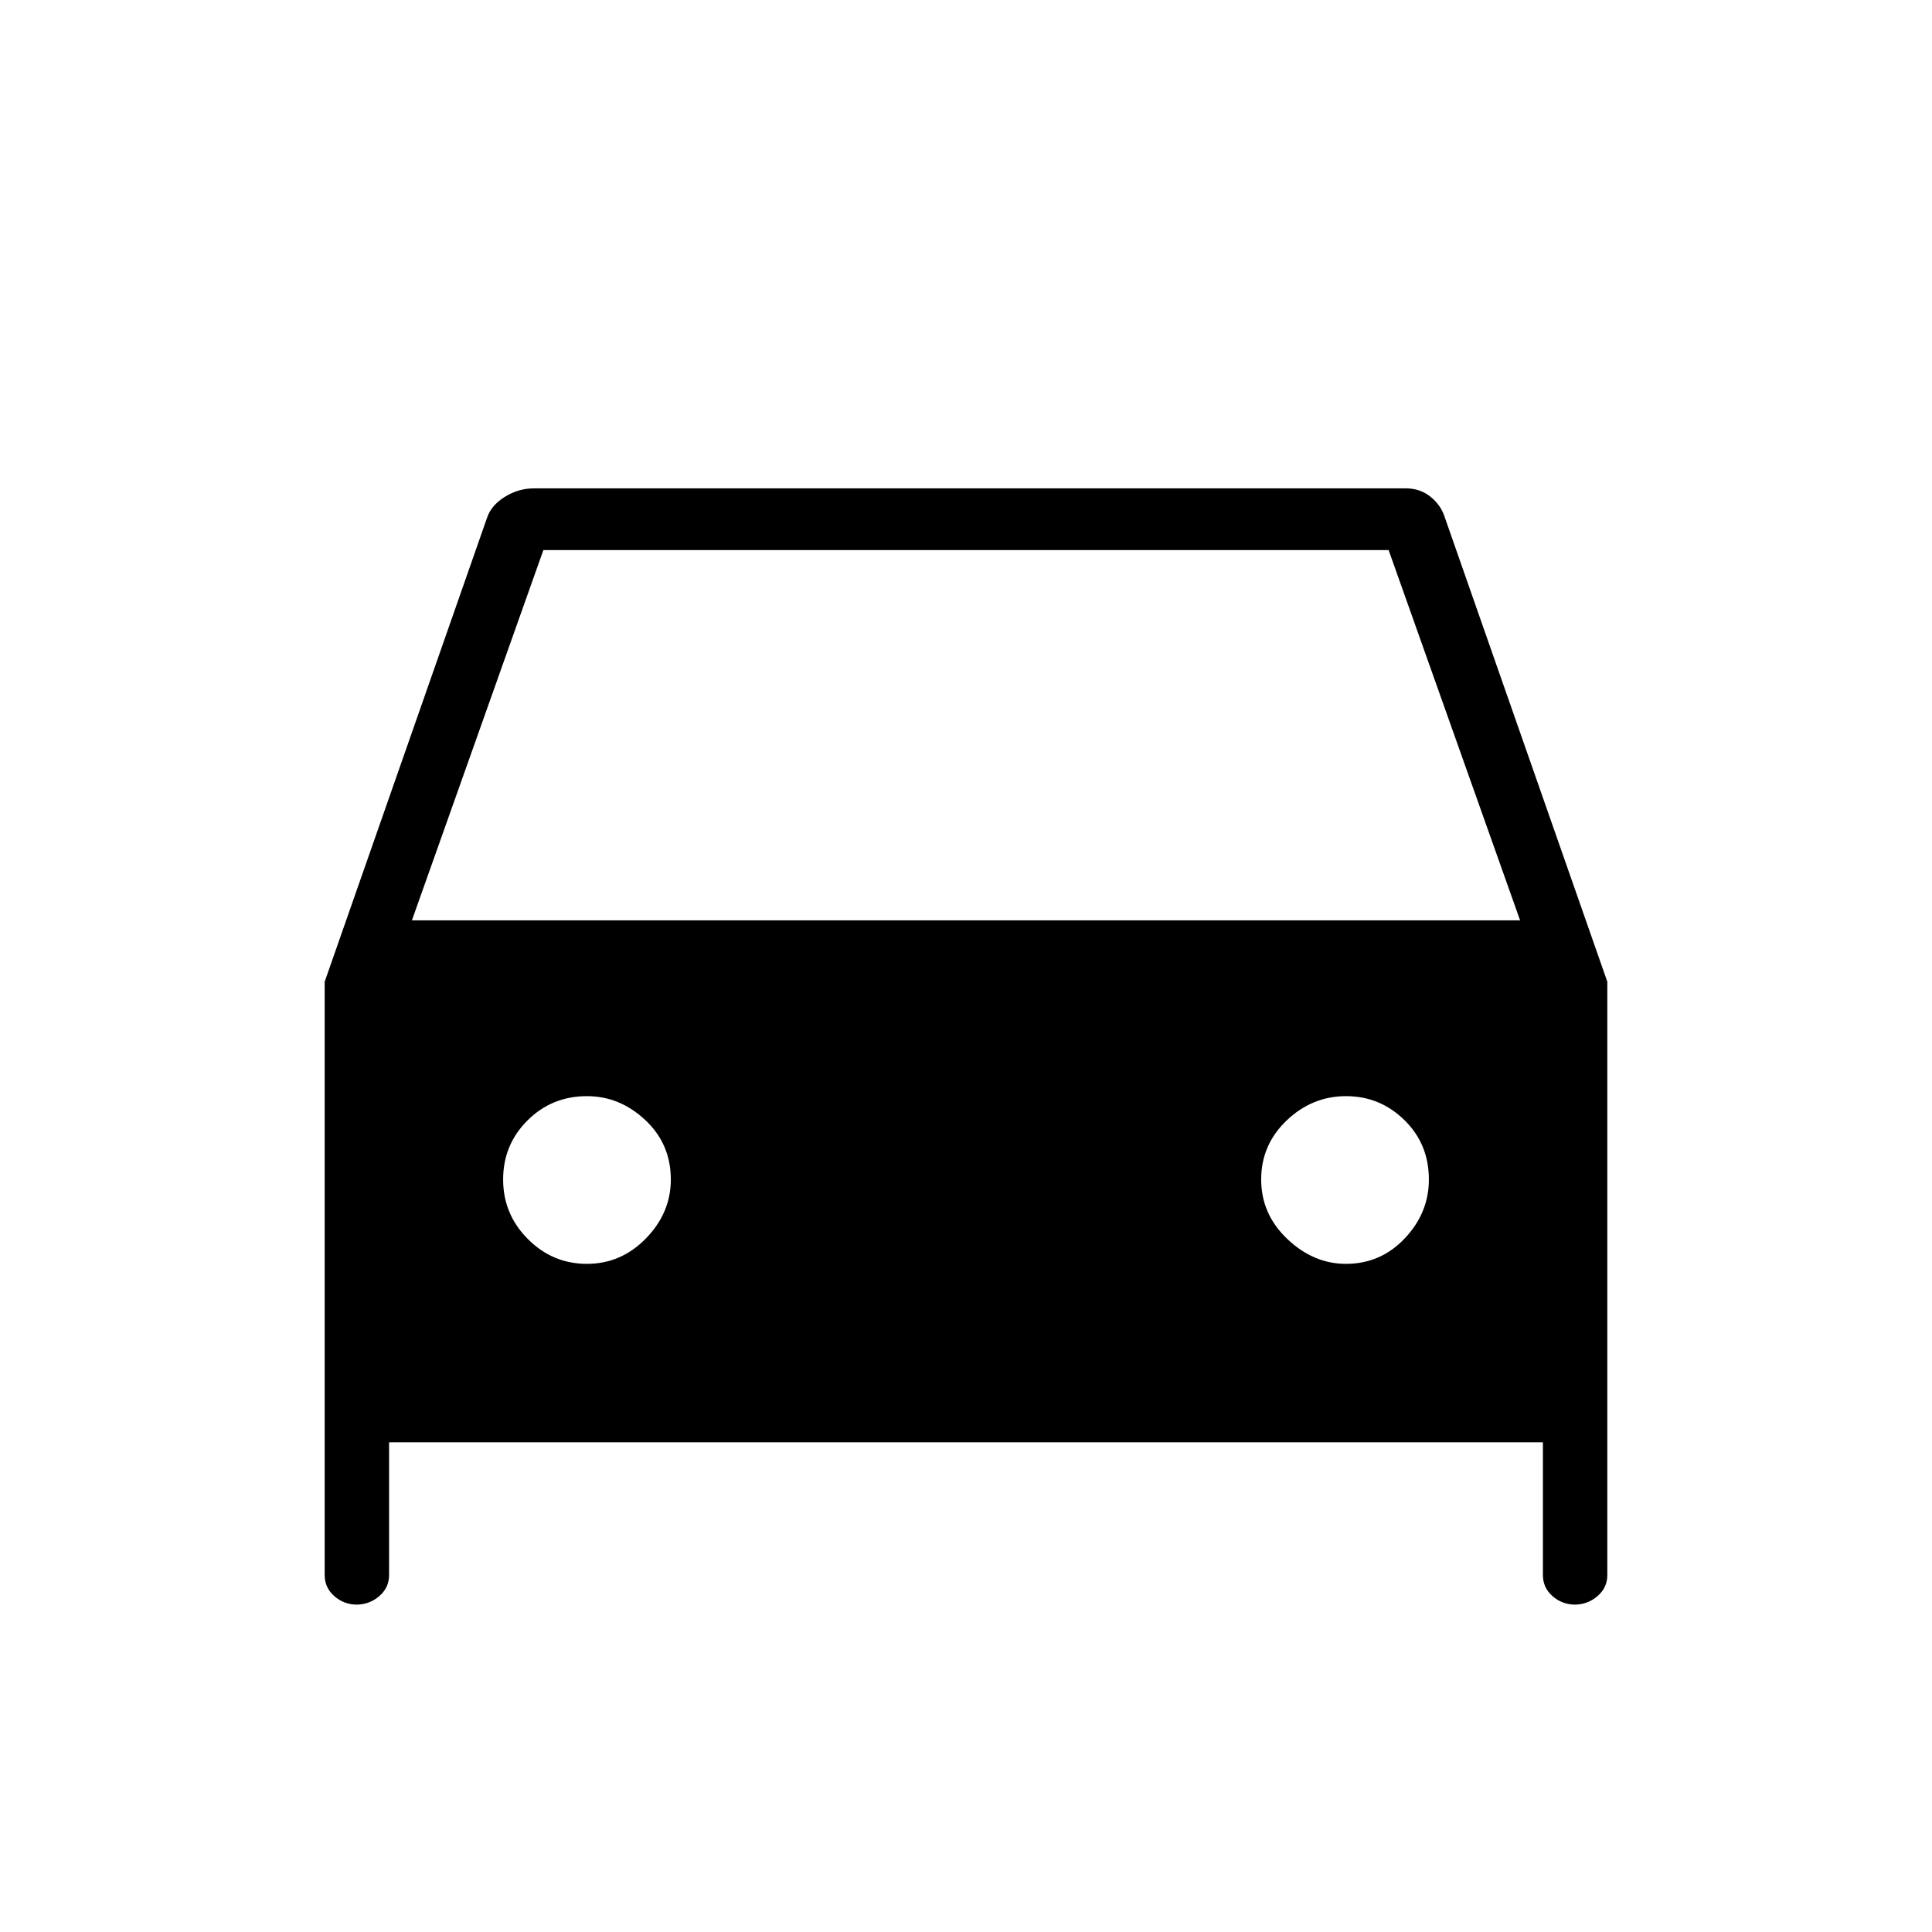 <svg xmlns="http://www.w3.org/2000/svg" height="40" viewBox="0 -960 960 960" width="40"><path d="M193.33-243.33v66q0 6.23-4.89 10.45-4.9 4.21-11.48 4.21h.52q-6.58 0-11.36-4.21-4.79-4.22-4.79-10.45v-294.86L242-702.67q1.98-6.13 8.76-10.4 6.78-4.26 14.57-4.26h433.34q7 0 12.23 4.23 5.22 4.23 7.1 10.43l80.67 230.48v294.86q0 6.23-4.9 10.45-4.9 4.21-11.48 4.21h.52q-6.58 0-11.36-4.21-4.78-4.22-4.78-10.45v-66H193.33Zm11.34-259.34h550.66l-65.33-184H270l-65.33 184ZM291.63-332q17.04 0 29.37-12.68 12.33-12.68 12.33-29.22 0-17.66-12.68-29.54-12.68-11.89-29-11.89-17.44 0-29.55 12.08-12.1 12.07-12.1 29.33 0 17.25 12.29 29.59Q274.59-332 291.63-332Zm377.19 0q17.25 0 29.21-12.68Q710-357.36 710-373.9q0-17.66-12.16-29.54-12.15-11.89-29-11.89-16.84 0-29.51 12.08-12.66 12.07-12.66 29.33 0 17.25 13.01 29.59Q652.69-332 668.82-332Z"/></svg>